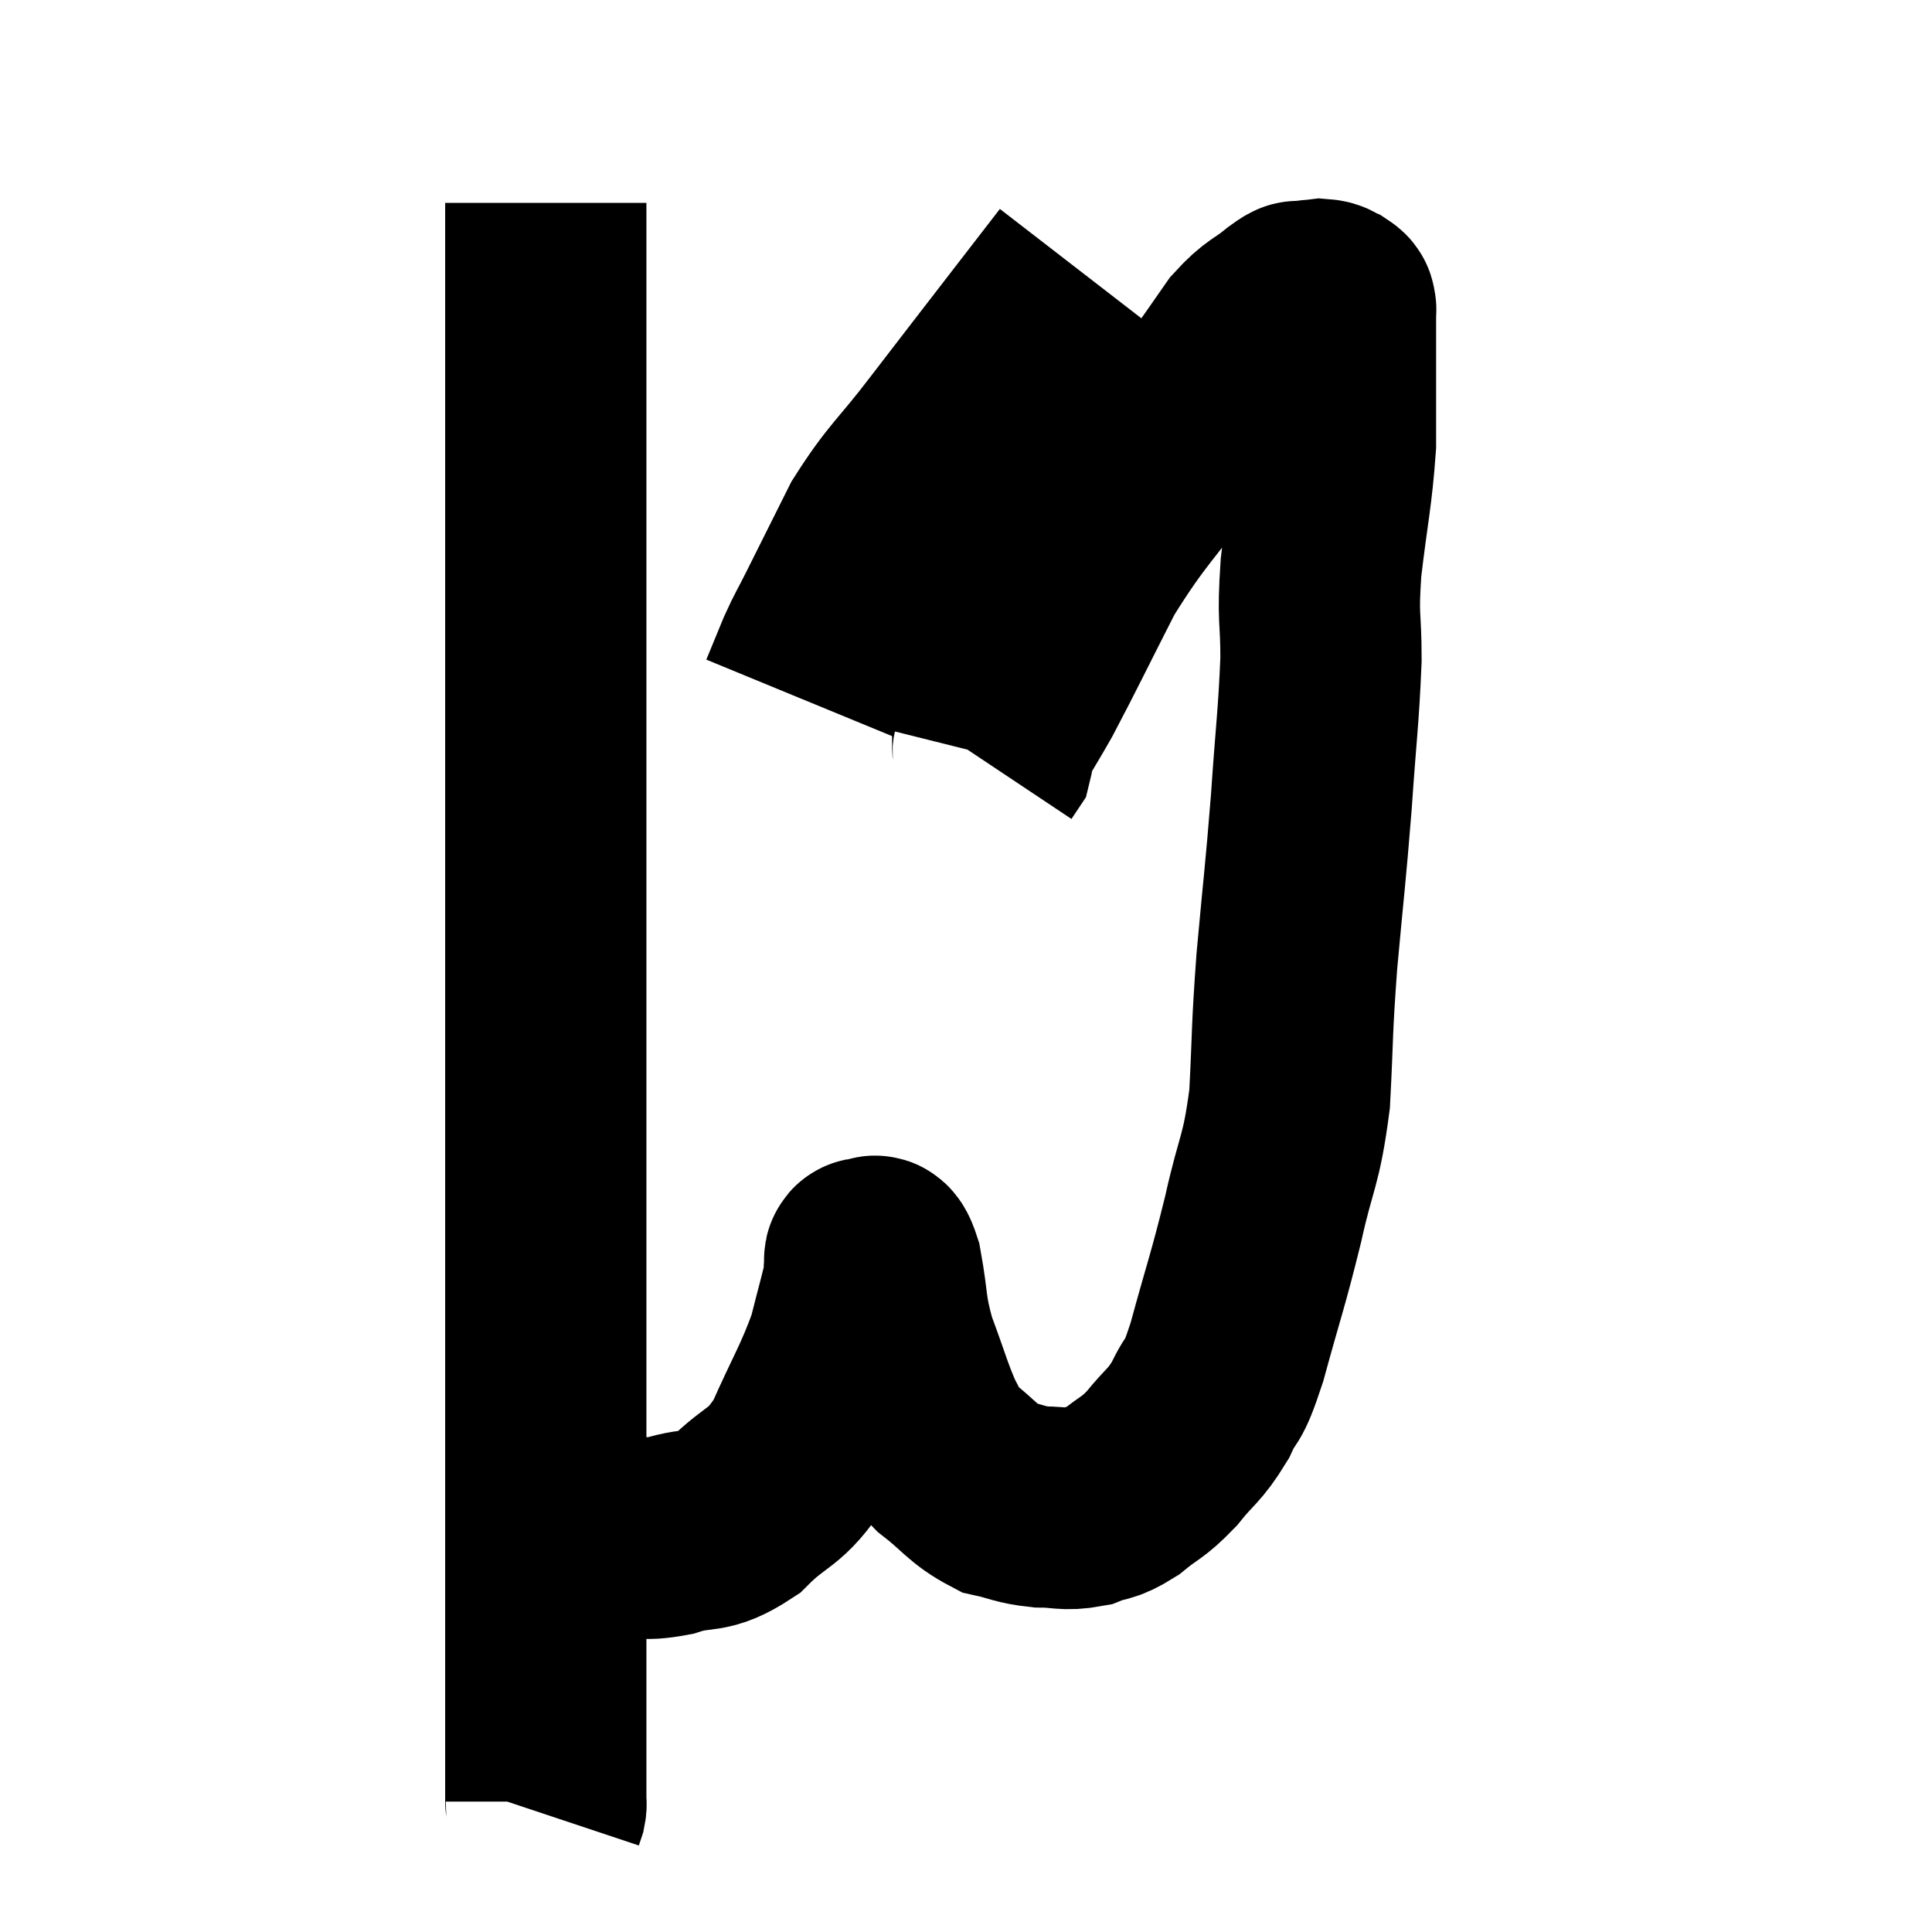 <svg width="48" height="48" viewBox="0 0 48 48" xmlns="http://www.w3.org/2000/svg"><path d="M 13.56 5.04 C 13.56 6.33, 13.56 5.76, 13.56 7.62 C 13.56 10.05, 13.56 10.11, 13.56 12.48 C 13.56 14.79, 13.56 14.445, 13.56 17.1 C 13.56 20.1, 13.56 20.775, 13.56 23.1 C 13.56 24.75, 13.56 24.48, 13.56 26.4 C 13.56 28.59, 13.56 28.41, 13.56 30.78 C 13.56 33.33, 13.56 33.63, 13.56 35.88 C 13.56 37.83, 13.56 38.43, 13.56 39.78 C 13.56 40.53, 13.56 40.38, 13.56 41.28 C 13.56 42.33, 13.56 42.51, 13.56 43.38 C 13.56 44.07, 13.56 44.415, 13.56 44.76 C 13.56 44.76, 13.56 44.73, 13.56 44.76 C 13.56 44.82, 13.575 44.805, 13.56 44.88 L 13.5 45.06" fill="none" stroke="black" stroke-width="5"></path><path d="M 12.96 38.16 C 13.44 38.16, 13.32 38.16, 13.92 38.16 C 14.64 38.16, 14.685 38.16, 15.36 38.16 C 15.99 38.16, 15.885 38.295, 16.62 38.16 C 17.46 37.89, 17.475 38.16, 18.3 37.62 C 19.11 36.81, 19.23 37.05, 19.92 36 C 20.49 34.71, 20.67 34.485, 21.06 33.42 C 21.27 32.58, 21.375 32.235, 21.48 31.74 C 21.48 31.59, 21.465 31.56, 21.48 31.44 C 21.51 31.35, 21.435 31.245, 21.54 31.26 C 21.72 31.38, 21.72 30.945, 21.9 31.5 C 22.08 32.49, 21.99 32.505, 22.26 33.48 C 22.62 34.44, 22.68 34.725, 22.98 35.4 C 23.22 35.79, 23.01 35.73, 23.46 36.18 C 24.12 36.69, 24.18 36.885, 24.78 37.2 C 25.32 37.32, 25.32 37.38, 25.86 37.44 C 26.4 37.44, 26.445 37.53, 26.94 37.44 C 27.39 37.26, 27.36 37.38, 27.84 37.08 C 28.35 36.66, 28.365 36.75, 28.86 36.24 C 29.34 35.64, 29.415 35.7, 29.82 35.04 C 30.15 34.32, 30.09 34.785, 30.48 33.6 C 30.93 31.95, 30.99 31.875, 31.38 30.3 C 31.71 28.8, 31.83 28.905, 32.04 27.3 C 32.13 25.59, 32.085 25.725, 32.22 23.88 C 32.4 21.9, 32.43 21.795, 32.58 19.92 C 32.7 18.15, 32.76 17.835, 32.82 16.38 C 32.82 15.24, 32.73 15.435, 32.82 14.1 C 33 12.57, 33.09 12.3, 33.18 11.04 C 33.18 10.05, 33.18 9.735, 33.18 9.06 C 33.18 8.7, 33.18 8.64, 33.18 8.34 C 33.18 8.1, 33.18 8.025, 33.18 7.86 C 33.18 7.77, 33.18 7.725, 33.18 7.68 C 33.18 7.68, 33.195 7.71, 33.18 7.68 C 33.15 7.62, 33.21 7.62, 33.12 7.56 C 32.97 7.5, 33.015 7.455, 32.82 7.44 C 32.58 7.47, 32.535 7.455, 32.34 7.5 C 32.19 7.56, 32.37 7.38, 32.04 7.62 C 31.53 8.04, 31.485 7.95, 31.02 8.46 C 30.6 9.06, 30.585 9.09, 30.18 9.66 C 29.79 10.2, 30.195 9.645, 29.4 10.74 C 28.2 12.39, 27.99 12.45, 27 14.04 C 26.22 15.57, 26.025 15.99, 25.44 17.1 C 25.05 17.79, 24.855 18.06, 24.66 18.48 C 24.66 18.63, 24.69 18.66, 24.66 18.78 L 24.54 18.96" fill="none" stroke="black" stroke-width="5"></path><path d="M 26.82 6.72 C 26.31 7.38, 26.61 6.99, 25.8 8.04 C 24.69 9.48, 24.57 9.63, 23.58 10.92 C 22.71 12.06, 22.545 12.09, 21.84 13.2 C 21.3 14.28, 21.15 14.58, 20.76 15.36 C 20.52 15.84, 20.505 15.825, 20.28 16.32 L 19.86 17.34" fill="none" stroke="black" stroke-width="5"></path></svg>